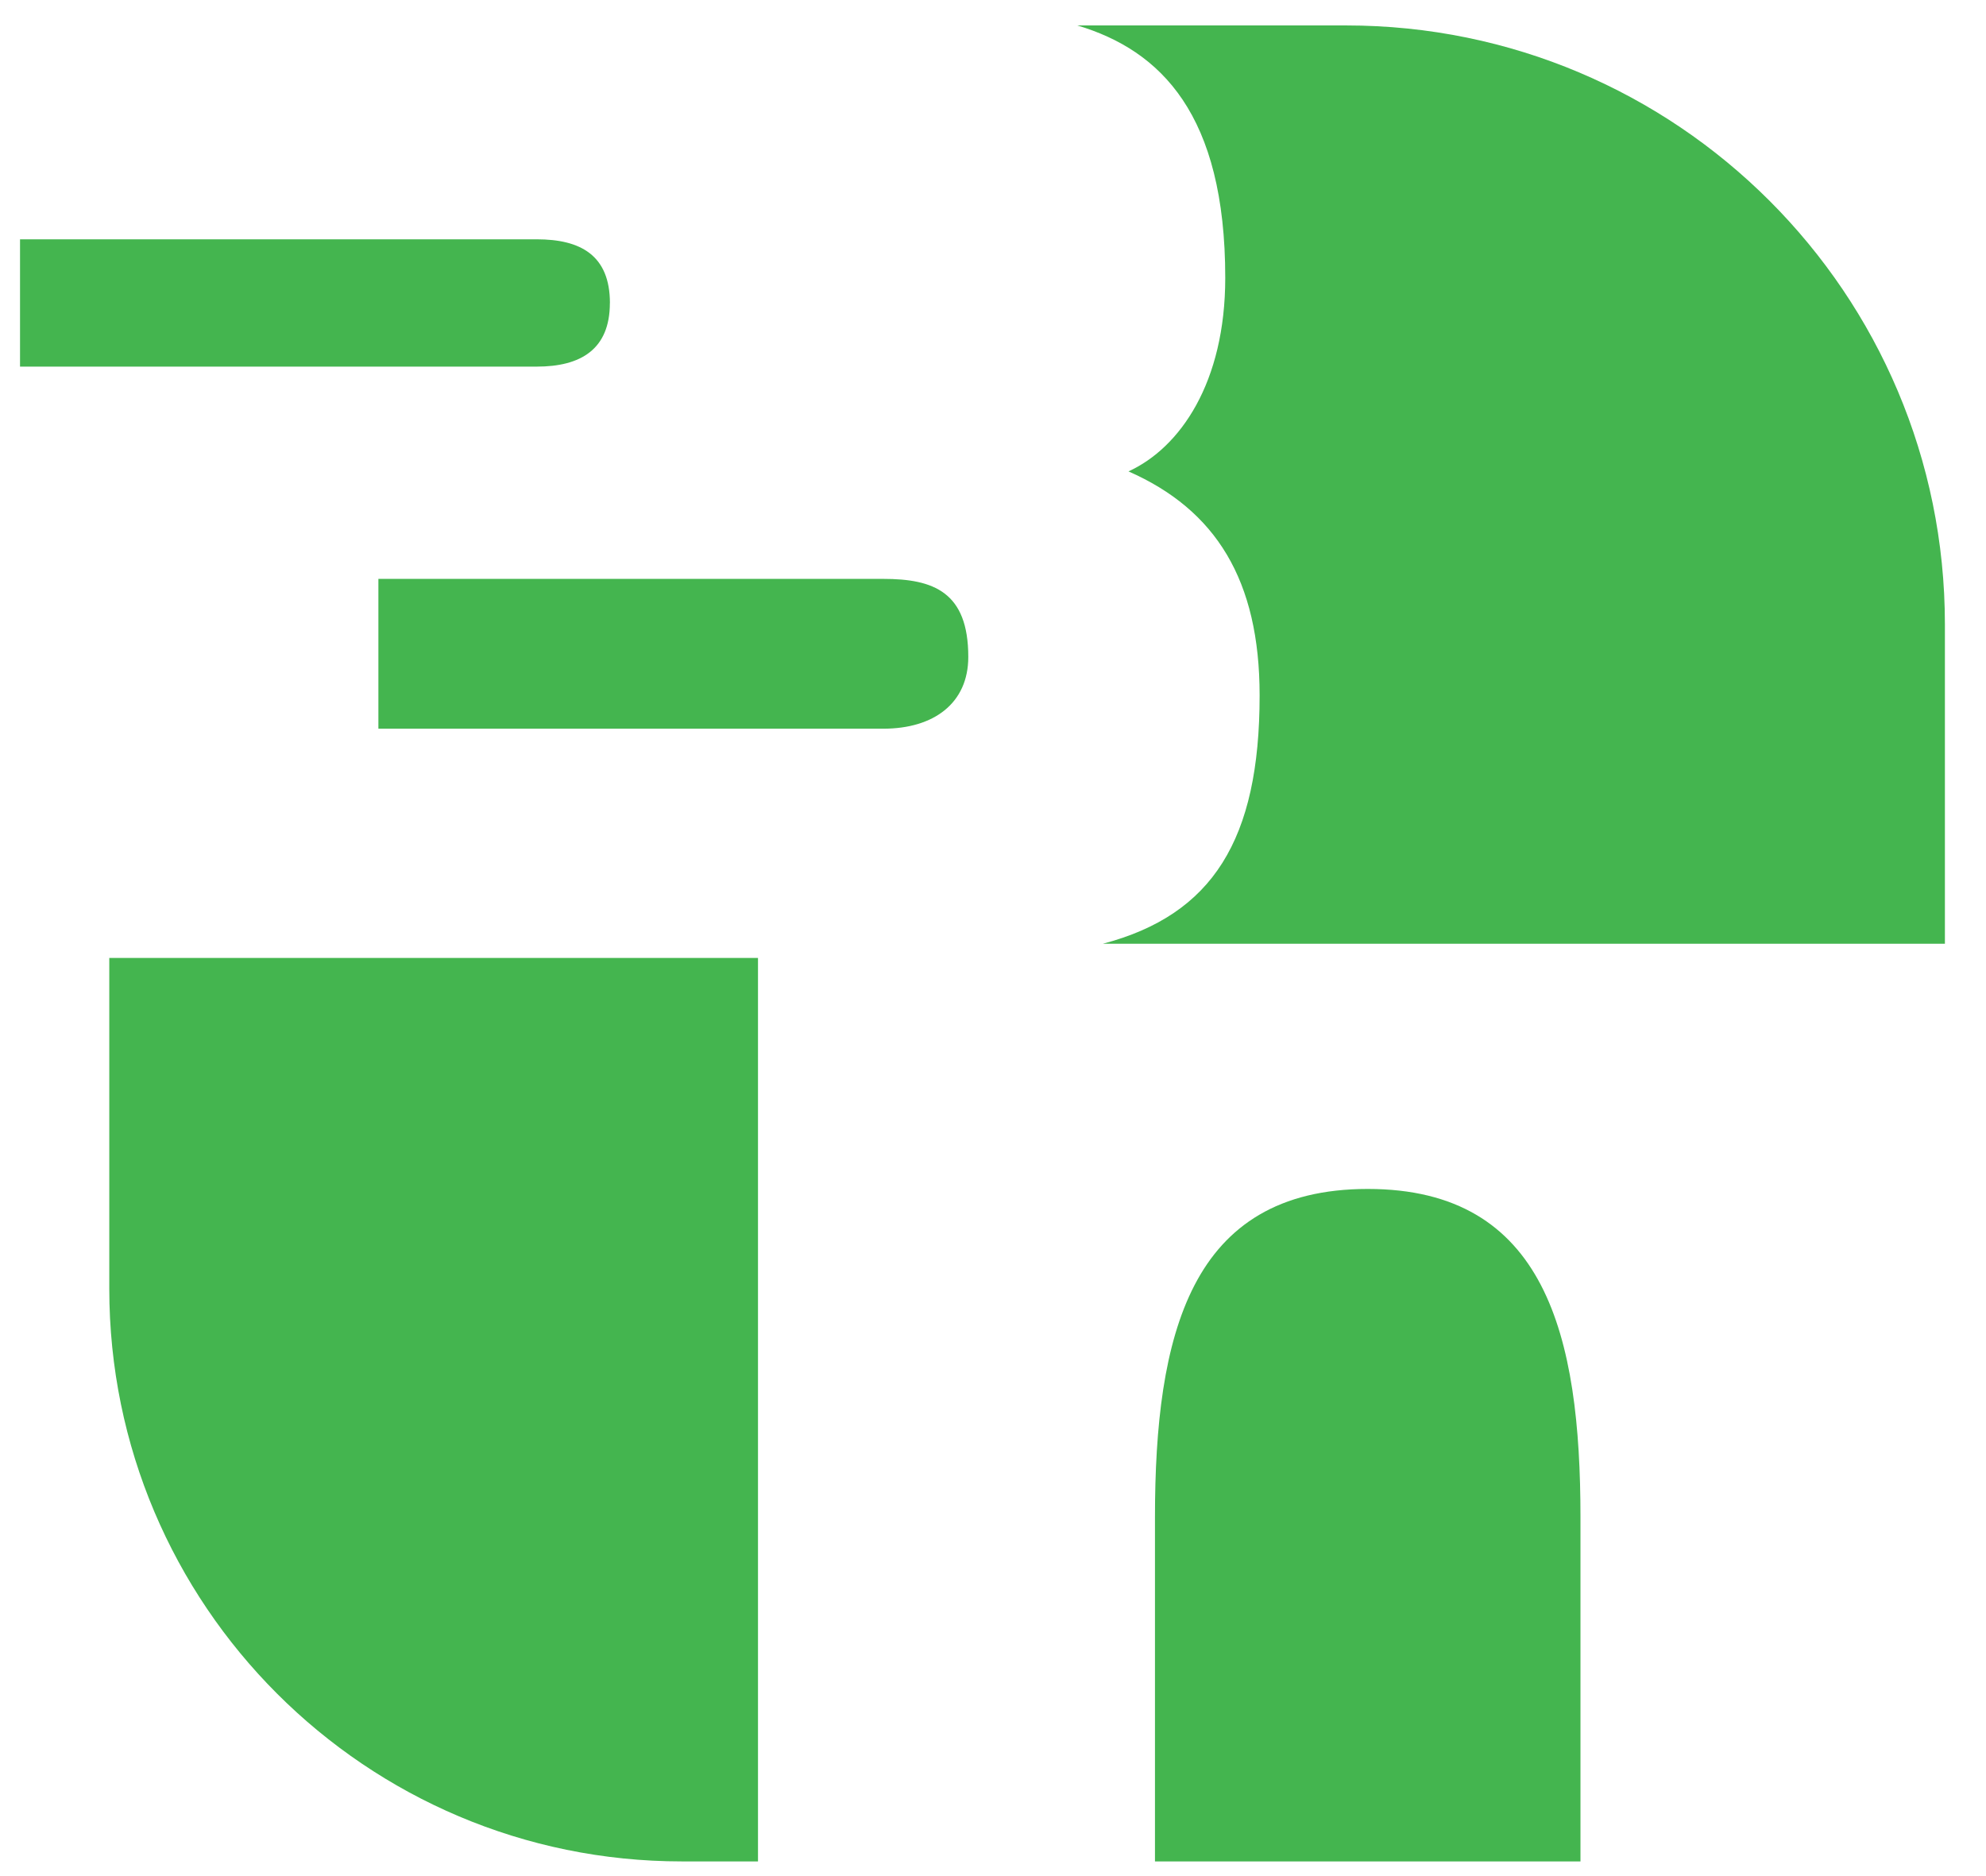 <svg width="36" height="34" viewBox="0 0 36 34" fill="none" xmlns="http://www.w3.org/2000/svg">
<path d="M11.055 5.493C11.055 6.335 10.522 6.644 9.73 6.644H0.363V4.337H9.731C10.523 4.337 11.056 4.626 11.056 5.493H11.055Z" fill="#44B54F"/>
<path d="M28.649 27.496V33.734H20.936V27.496C20.936 25.852 21.095 24.367 21.653 23.291C22.211 22.215 23.178 21.547 24.793 21.547C28.021 21.547 28.649 24.208 28.649 27.496H28.649Z" fill="#44B54F"/>
<path d="M13.74 17.361V33.734H12.36C6.63 33.734 1.981 29.085 1.981 23.356V17.361H13.74Z" fill="#44B54F"/>
<path d="M17.552 11.905C17.552 12.748 16.923 13.206 16.012 13.206H6.859V10.491H16.013C16.924 10.491 17.552 10.73 17.552 11.905H17.552Z" fill="#44B54F"/>
<path d="M35.255 11.313V17.103H19.993C21.98 16.579 22.833 15.219 22.833 12.603C22.833 10.515 22.041 9.24 20.456 8.543C21.393 8.114 22.21 6.933 22.21 5.035C22.21 2.075 21.044 0.914 19.529 0.461H24.402C30.397 0.461 35.255 5.319 35.255 11.314V11.313Z" fill="#44B54F"/>
</svg>
